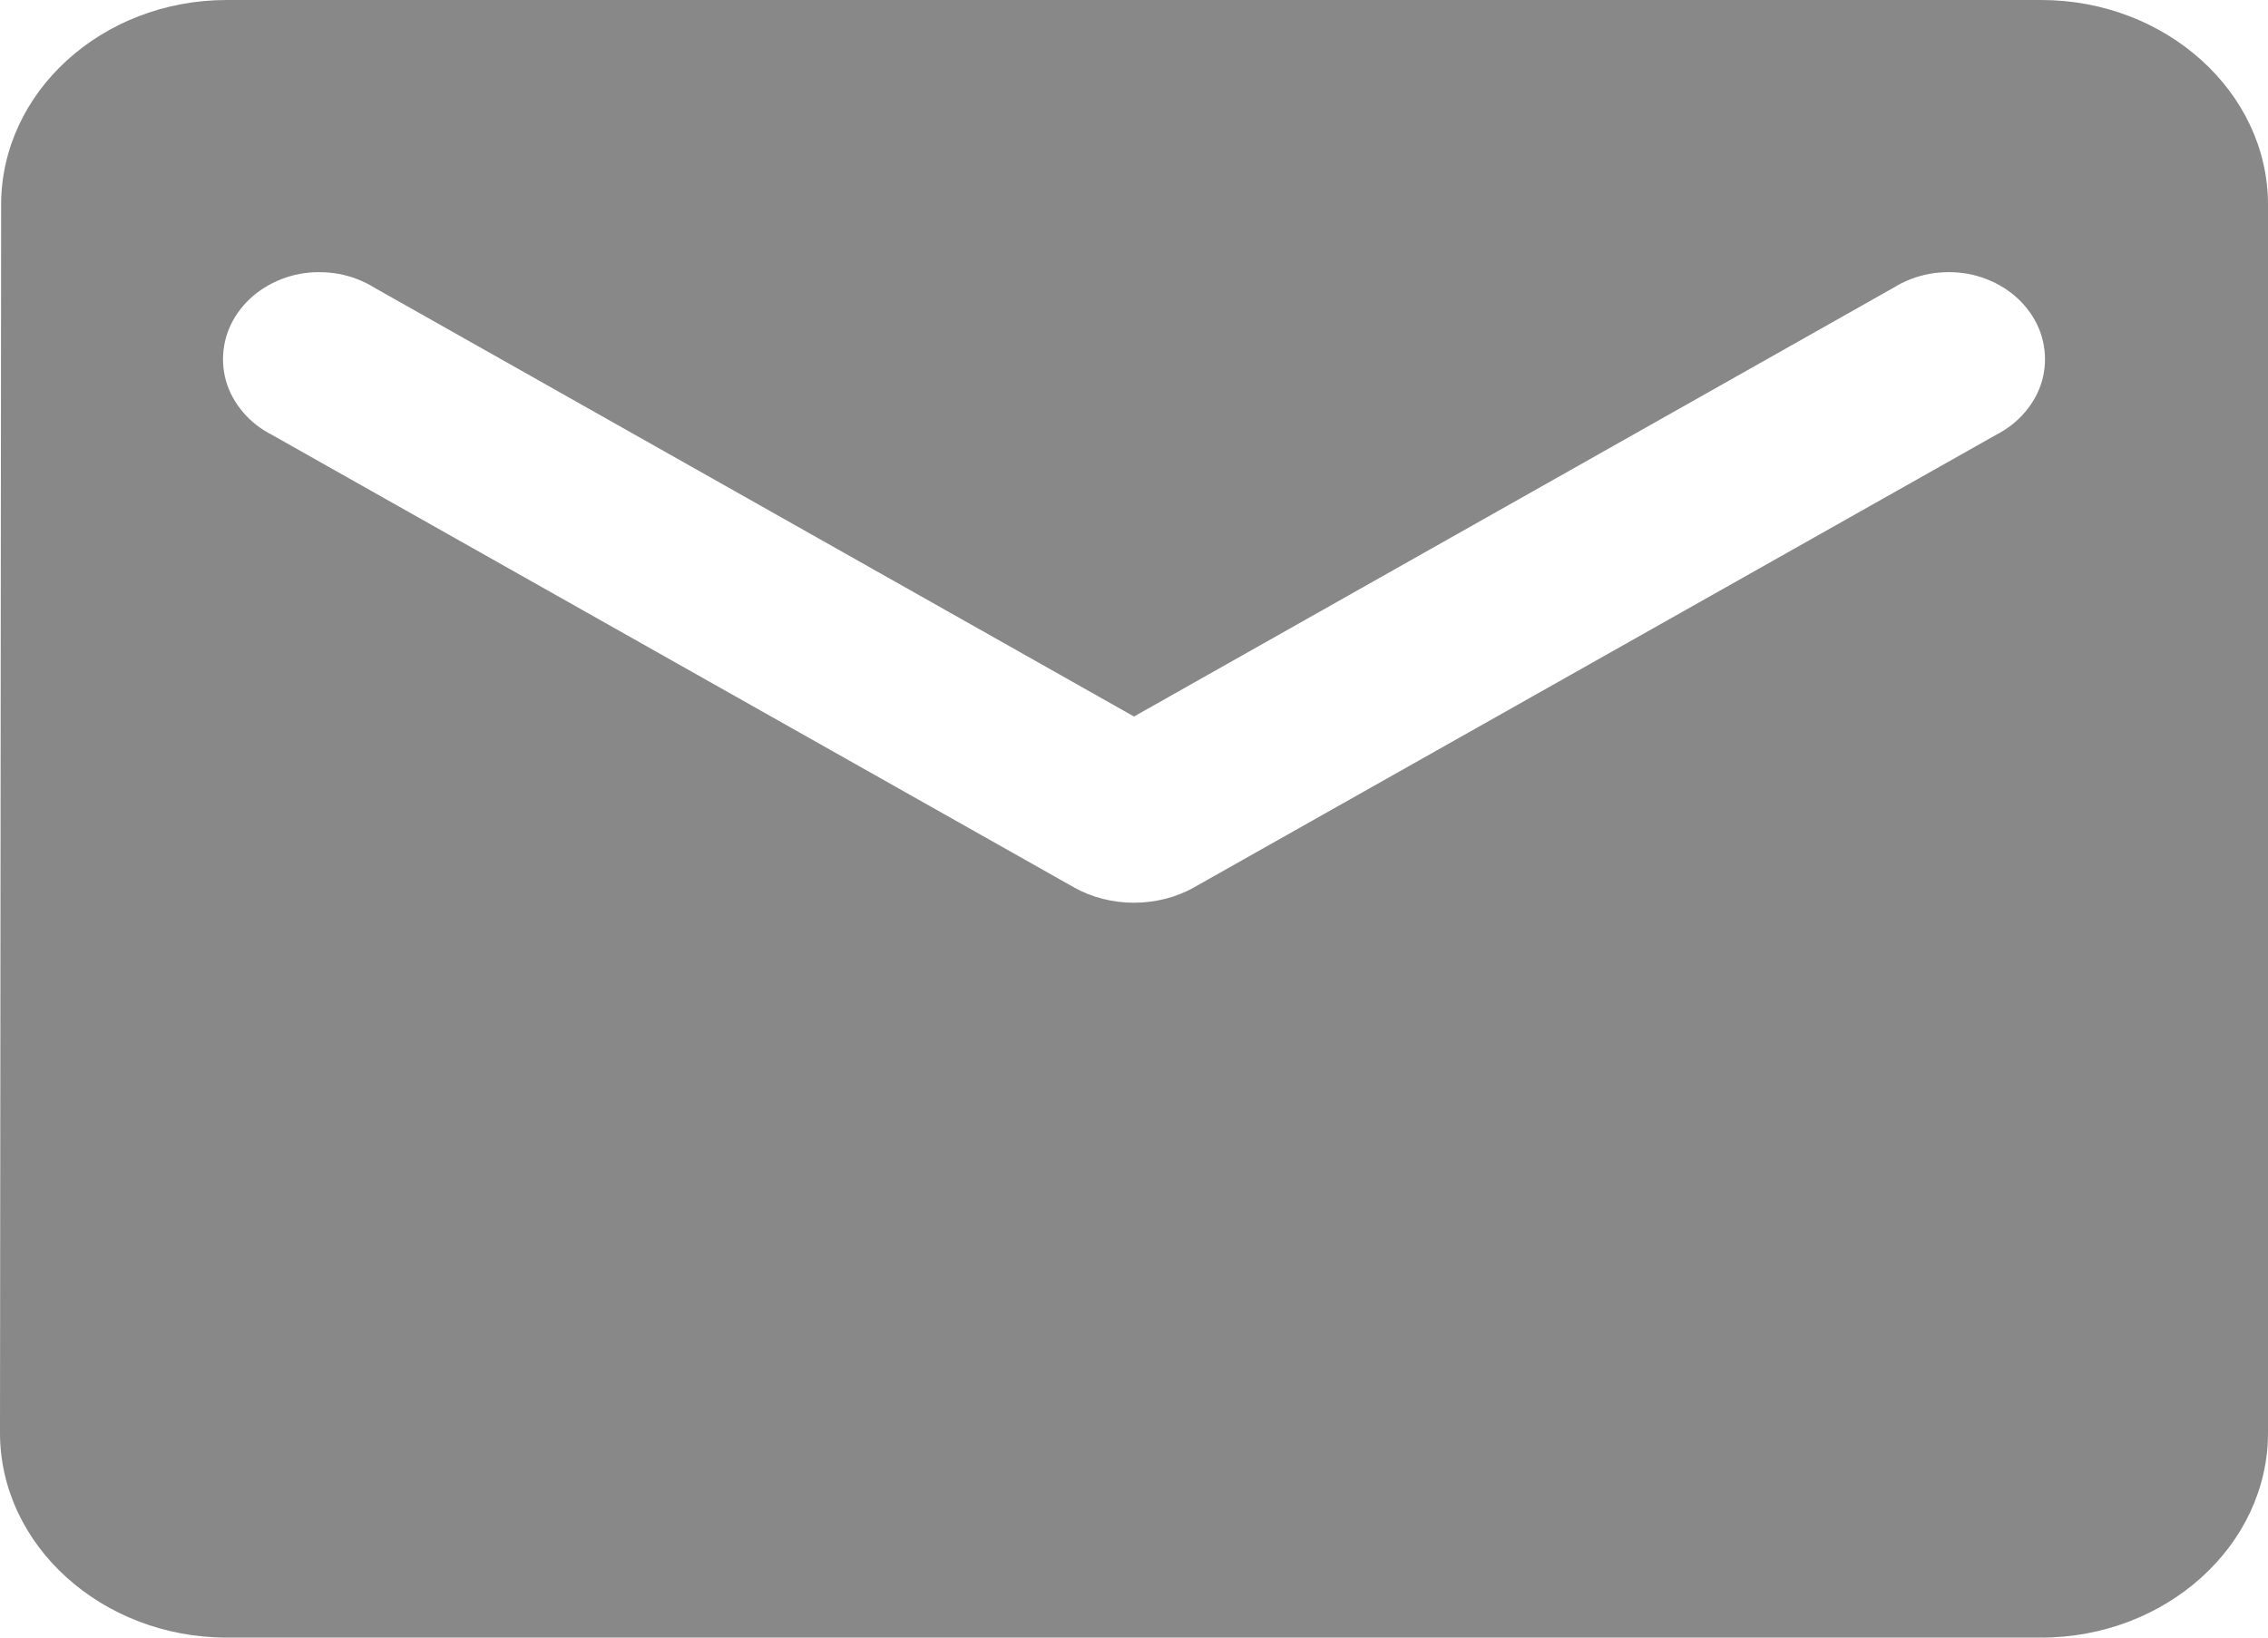 <svg width="18" height="13" viewBox="0 0 18 13" fill="none" xmlns="http://www.w3.org/2000/svg">
<path d="M16.2 0H1.8C0.81 0 0.009 0.731 0.009 1.625L0 11.375C0 12.269 0.81 13 1.8 13H16.2C17.19 13 18 12.269 18 11.375V1.625C18 0.731 17.19 0 16.2 0ZM15.84 3.453L9.477 7.044C9.189 7.207 8.811 7.207 8.523 7.044L2.16 3.453C2.07 3.407 1.991 3.346 1.928 3.271C1.865 3.197 1.819 3.113 1.793 3.022C1.768 2.931 1.763 2.837 1.779 2.745C1.794 2.653 1.831 2.564 1.886 2.485C1.941 2.406 2.013 2.337 2.098 2.284C2.183 2.231 2.279 2.193 2.38 2.174C2.481 2.156 2.586 2.156 2.687 2.174C2.789 2.193 2.885 2.23 2.97 2.283L9 5.688L15.03 2.283C15.115 2.23 15.211 2.193 15.313 2.174C15.414 2.156 15.519 2.156 15.62 2.174C15.721 2.193 15.817 2.231 15.902 2.284C15.987 2.337 16.059 2.406 16.114 2.485C16.169 2.564 16.206 2.653 16.221 2.745C16.237 2.837 16.232 2.931 16.207 3.022C16.181 3.113 16.135 3.197 16.072 3.271C16.009 3.346 15.93 3.407 15.84 3.453V3.453Z" fill="#888888"/>
</svg>

